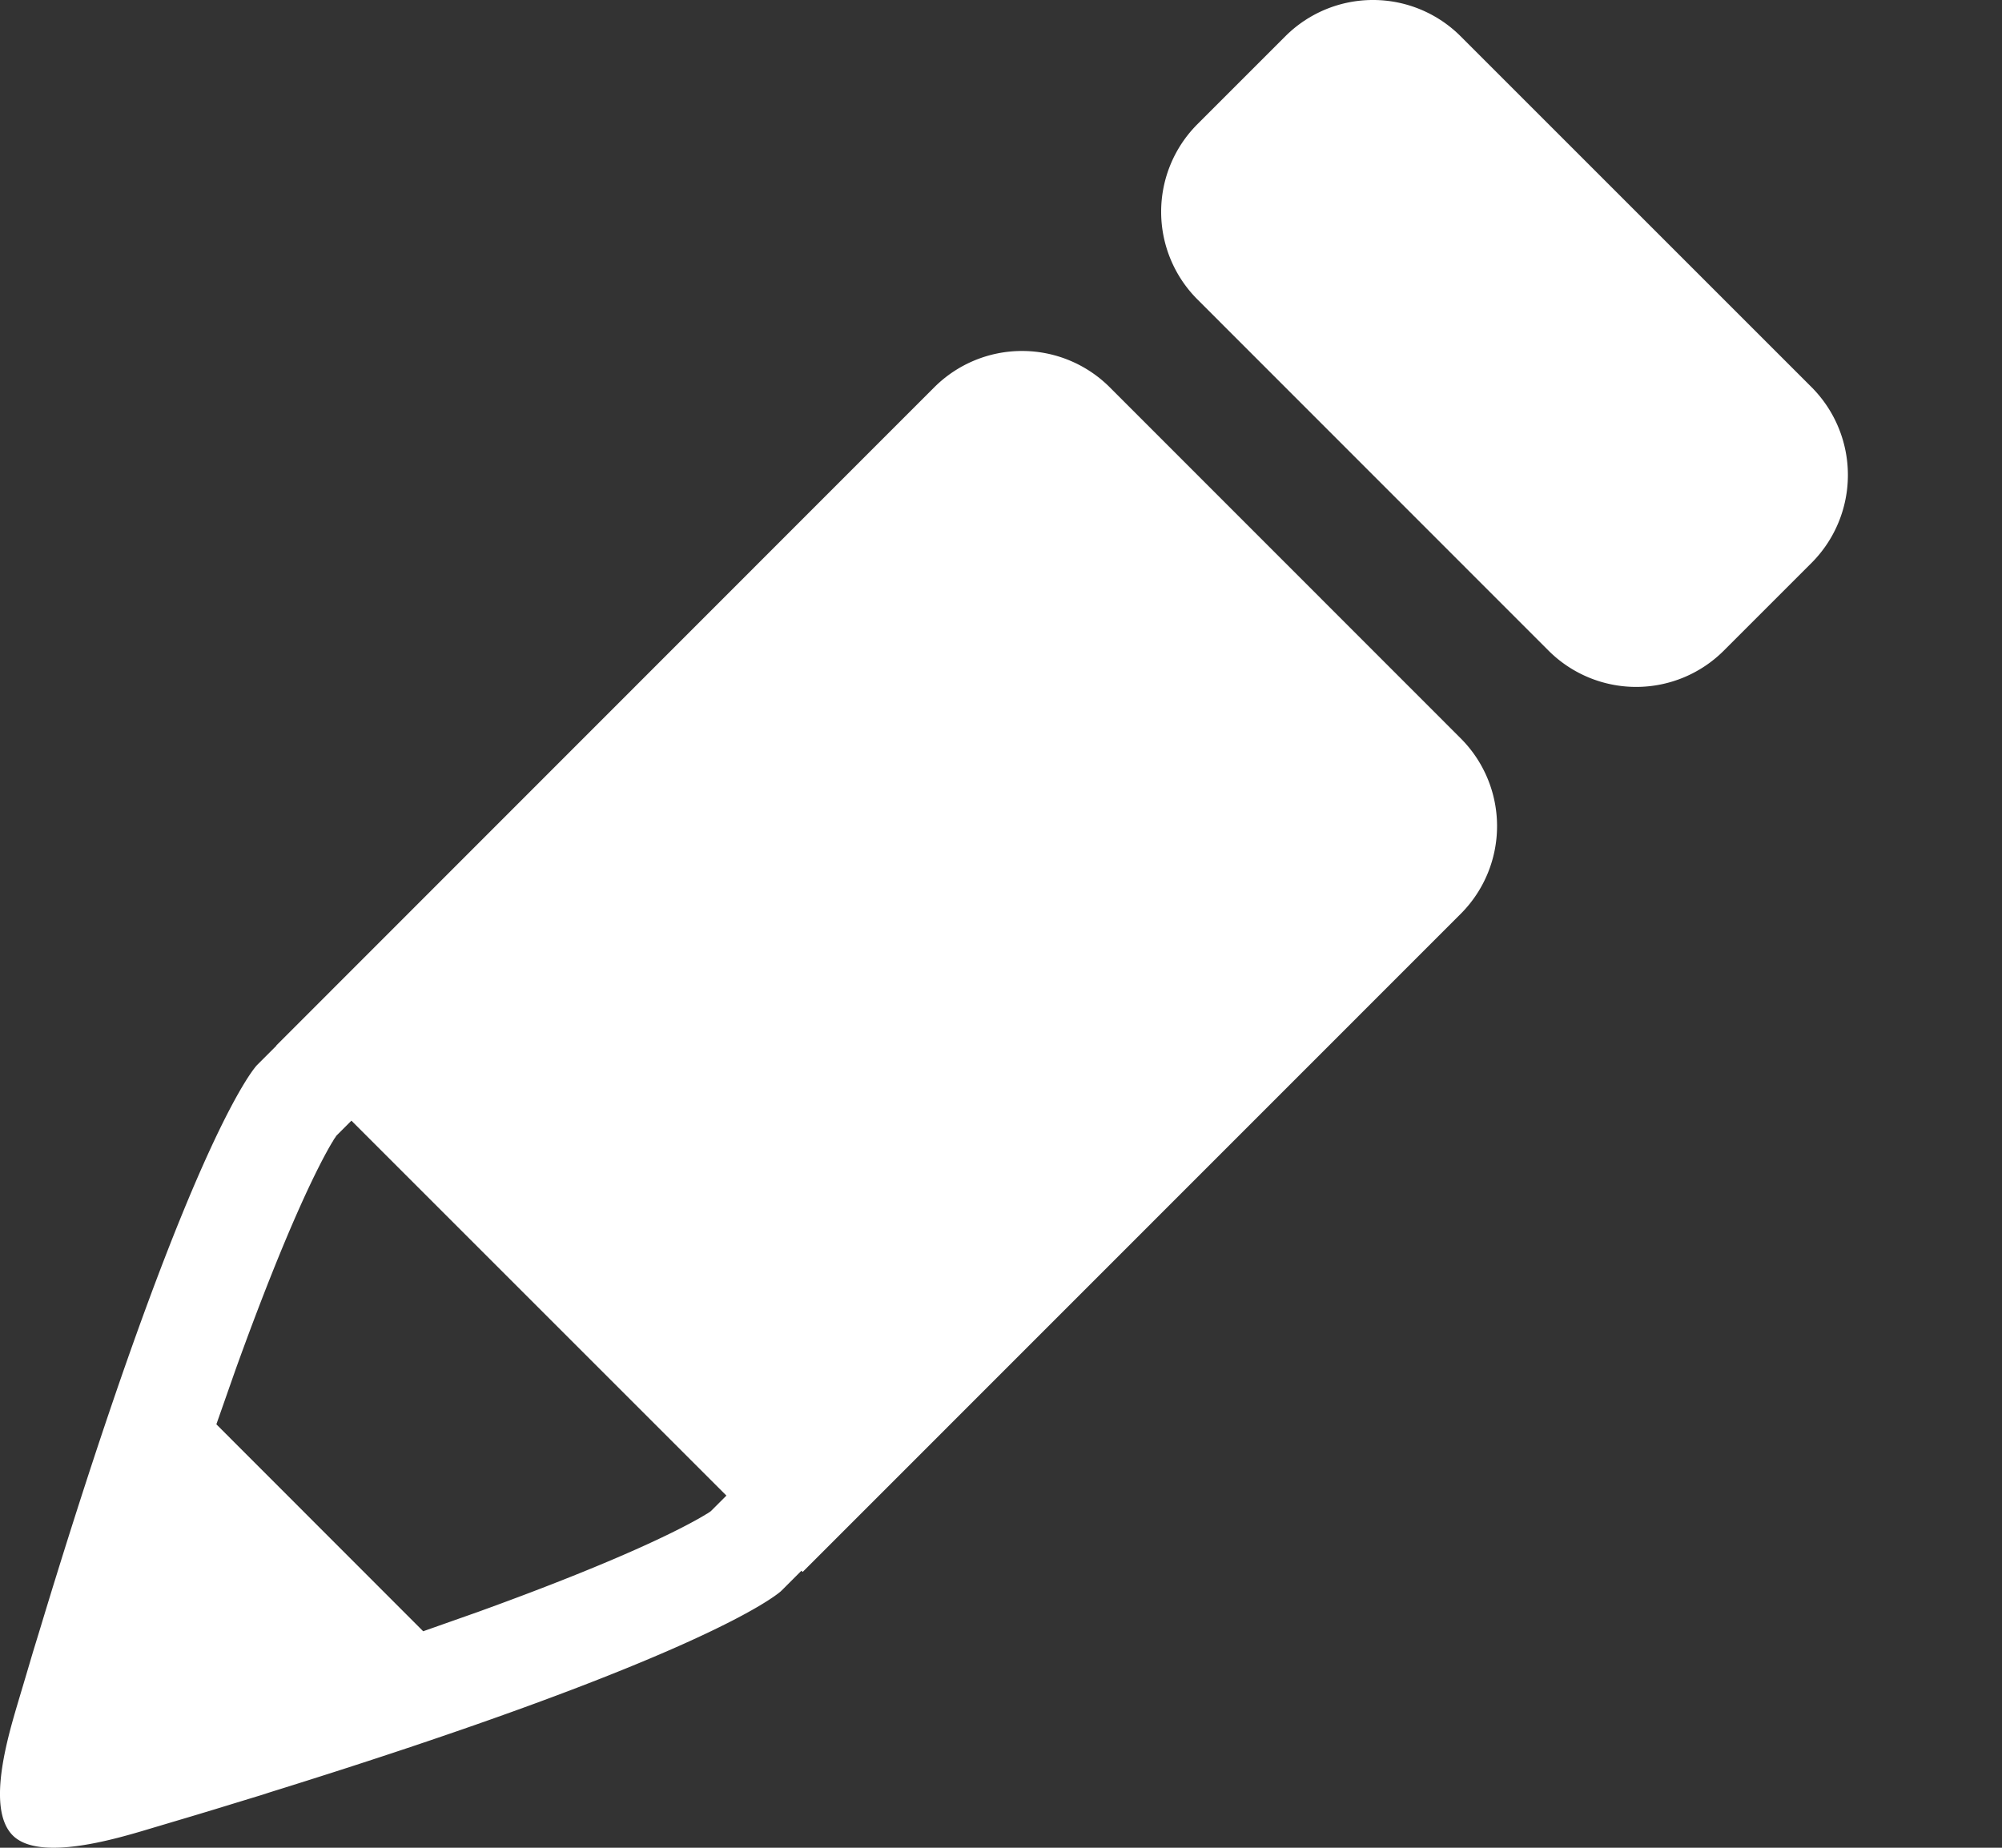 <svg xmlns="http://www.w3.org/2000/svg" width="13" height="12">
    <rect width="100%" height="100%" fill="#333333" stroke="none"/>
    <path fill="#FFF" fill-rule="evenodd" d="M7.206 2.515a.806.806 0 0 0-1.139 0l-.285.285-3.988 3.99.001.001-.126.126s-.4.403-1.305 3.322l-.019.061-.049.16-.044.145-.038.124a63.02 63.02 0 0 1-.087.293c-.065.221-.224.718-.044.898.173.173.675.021.895-.045l.292-.087.129-.039.137-.042.167-.051.049-.016c2.779-.864 3.278-1.27 3.32-1.307v-.001l.003-.002.129-.129.008.008L9.2 6.22l.285-.285a.806.806 0 0 0 0-1.14l-2.279-2.28zm-2.59 7.299l-.013.009-.009.006-.011.006a.067.067 0 0 1-.011.007c-.133.079-.522.284-1.467.626l-.357.126L1.405 9.25l.126-.359c.342-.948.546-1.338.625-1.471l.006-.009a.127.127 0 0 1 .013-.021l.009-.014.098-.098 2.435 2.435-.101.101zm7.148-7.299L9.485.236a.805.805 0 0 0-1.139 0l-.57.57a.805.805 0 0 0 0 1.139l2.279 2.28a.805.805 0 0 0 1.139 0l.57-.57a.808.808 0 0 0 0-1.14z"/>
</svg>
